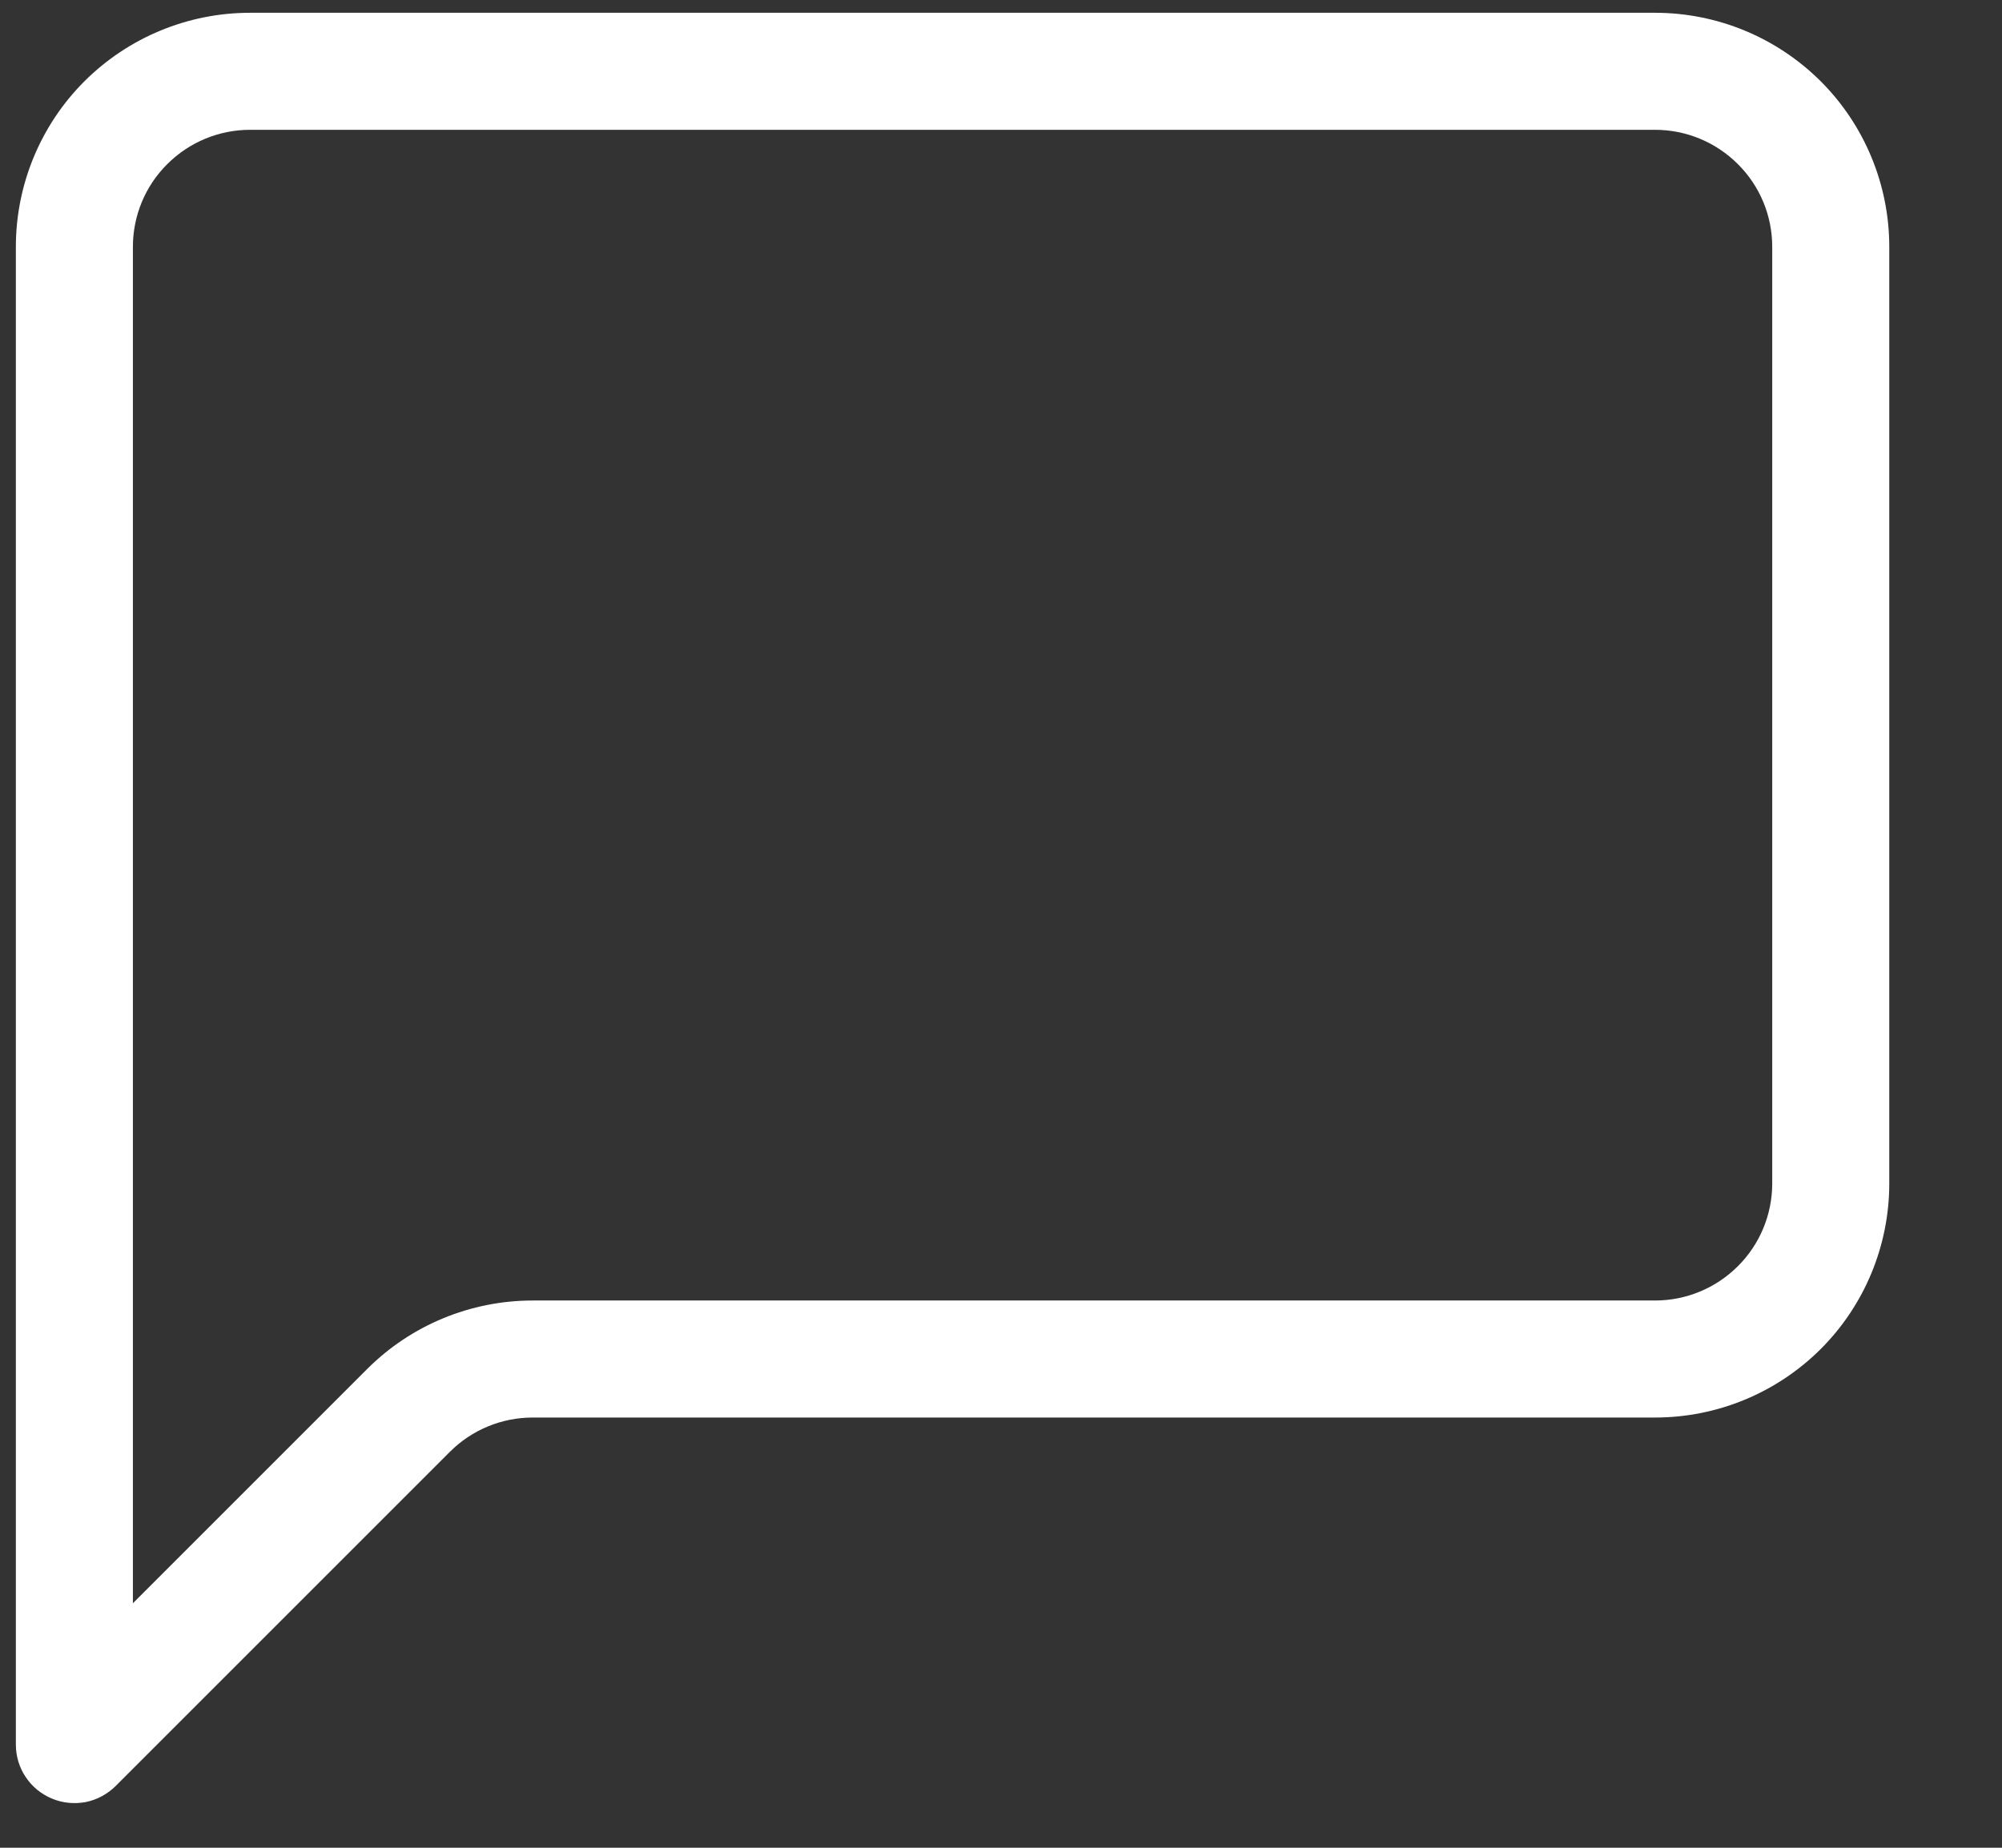 <svg width="13" height="12" viewBox="0 0 13 12" fill="none" xmlns="http://www.w3.org/2000/svg">
<rect x="0" y="0" width="13" height="12" fill="#333333" stroke="none"/>
<path d="M10.747 0.843C10.949 0.843 11.142 0.923 11.285 1.066C11.428 1.208 11.508 1.401 11.508 1.603V7.686C11.508 7.887 11.428 8.081 11.285 8.223C11.142 8.366 10.949 8.446 10.747 8.446H3.459C3.056 8.446 2.669 8.606 2.384 8.891L0.863 10.412V1.603C0.863 1.401 0.943 1.208 1.086 1.066C1.229 0.923 1.422 0.843 1.624 0.843H10.747ZM1.624 0.083C1.22 0.083 0.834 0.243 0.548 0.528C0.263 0.813 0.103 1.2 0.103 1.603L0.103 11.33C0.103 11.405 0.125 11.479 0.167 11.541C0.209 11.604 0.268 11.652 0.338 11.681C0.407 11.71 0.484 11.717 0.558 11.703C0.631 11.688 0.699 11.651 0.752 11.598L2.921 9.429C3.064 9.286 3.257 9.206 3.459 9.206H10.747C11.151 9.206 11.537 9.046 11.823 8.761C12.108 8.476 12.268 8.089 12.268 7.686V1.603C12.268 1.2 12.108 0.813 11.823 0.528C11.537 0.243 11.151 0.083 10.747 0.083L1.624 0.083Z" fill="white"/>
</svg>
